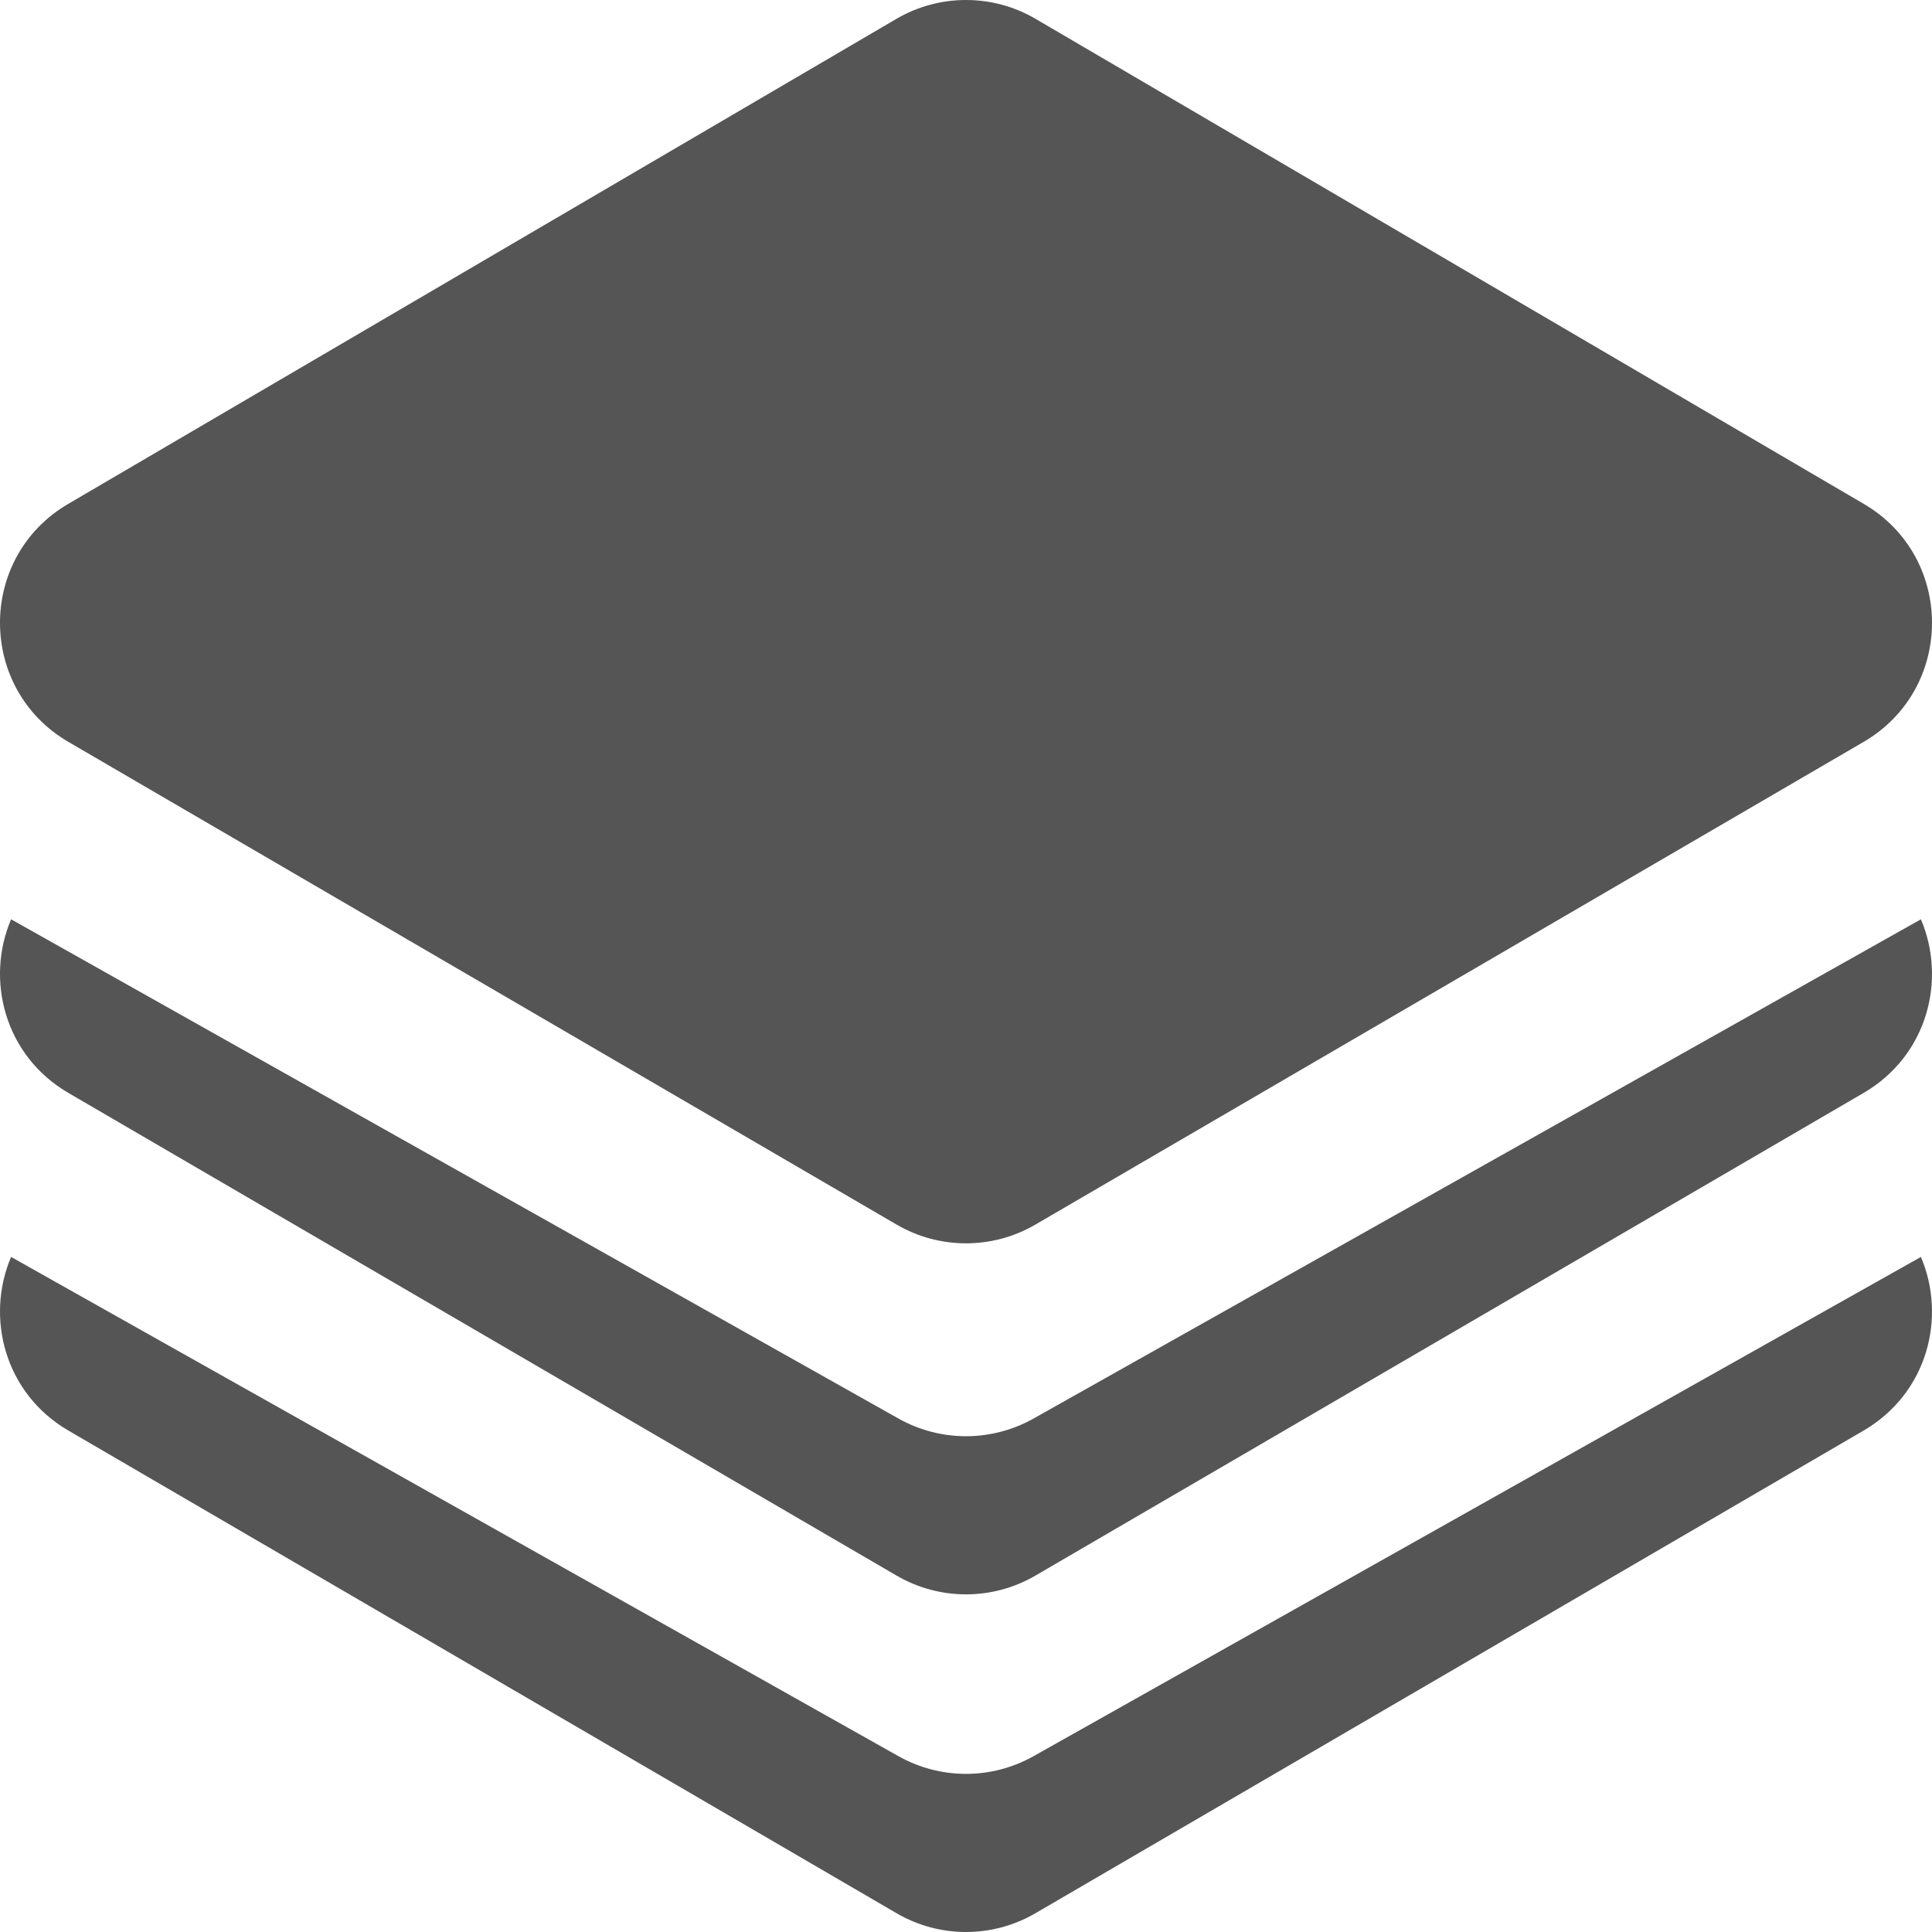 <svg width="256" height="256" viewBox="0 0 256 256" fill="none" xmlns="http://www.w3.org/2000/svg">
    <style>
        #basecolor {
          fill: #555;
        }
        #fillcolor {
          fill: #FAFAFA;
        }
        #accentcolor {
          fill: #0078D4;
        }

        @media (prefers-color-scheme: dark) {
            #basecolor {
              fill: #E0DFDF;
            }
            #fillcolor {
              fill: none;
            }
            #accentcolor {
              fill: #4CC2FF;
            }
        }
  </style>
    <path
        d="M1.47 166.551L119.045 232.7C124.605 235.829 131.395 235.829 136.955 232.7L254.53 166.551C257.944 174.554 255.41 184.619 246.934 189.559L137.196 253.516C131.513 256.828 124.487 256.828 118.804 253.516L9.066 189.559C0.59 184.619 -1.945 174.554 1.47 166.551Z"
        id="basecolor" />
    <path
        d="M1.47 121.811L119.045 187.961C124.605 191.089 131.395 191.089 136.955 187.961L254.53 121.812C257.944 129.815 255.41 139.88 246.934 144.82L137.196 208.776C131.513 212.088 124.487 212.088 118.804 208.776L9.066 144.82C0.59 139.88 -1.945 129.814 1.47 121.811Z"
        id="basecolor" />
    <path
        d="M137.23 2.504C131.53 -0.835 124.47 -0.835 118.77 2.504L9.033 66.773C-3.026 73.835 -3.007 91.271 9.066 98.307L118.804 162.264C124.487 165.576 131.513 165.576 137.196 162.264L246.934 98.307C259.007 91.271 259.026 73.835 246.967 66.773L137.23 2.504Z"
        id="basecolor" />
</svg>